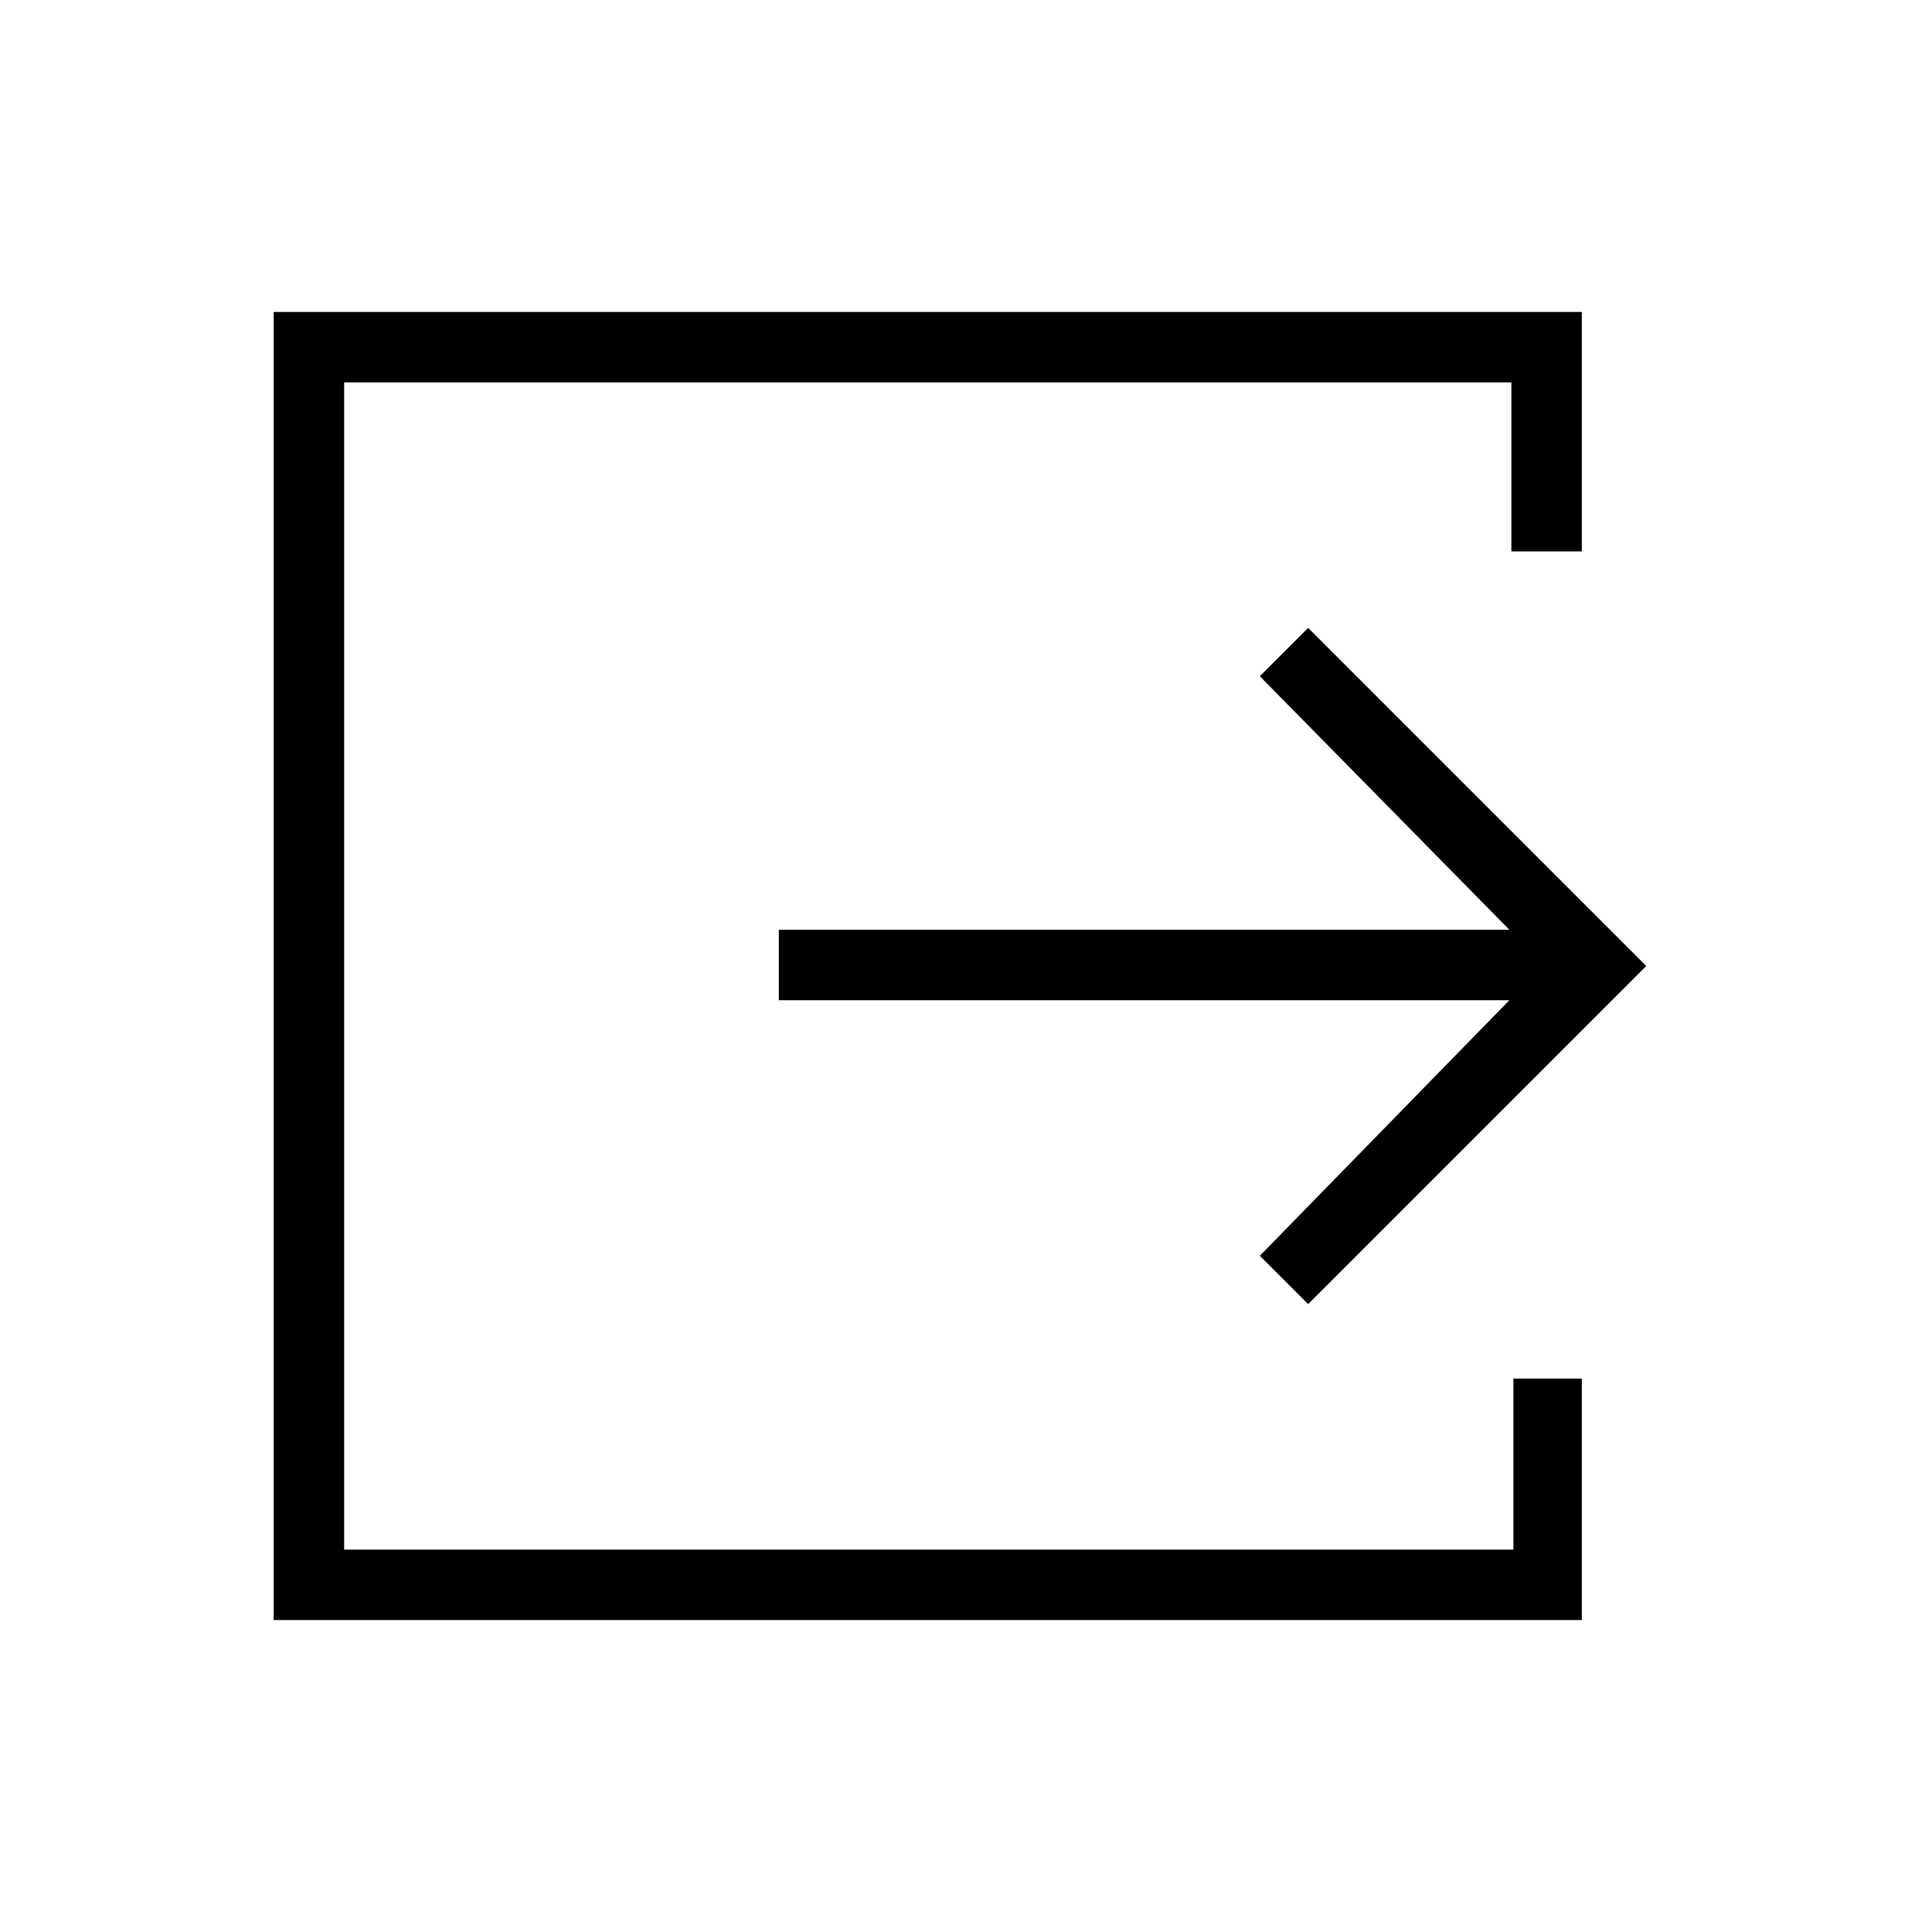 <svg xmlns="http://www.w3.org/2000/svg" height="48" width="48"><path d="M6.8 40.25V7.75H39.3V13.7H37.55V9.5H8.55V38.5H37.6V34.25H39.3V40.25ZM32.5 32.4 31.3 31.2 37.5 24.85H19.35V23.1H37.5L31.3 16.8L32.5 15.6L40.9 24Z"/></svg>